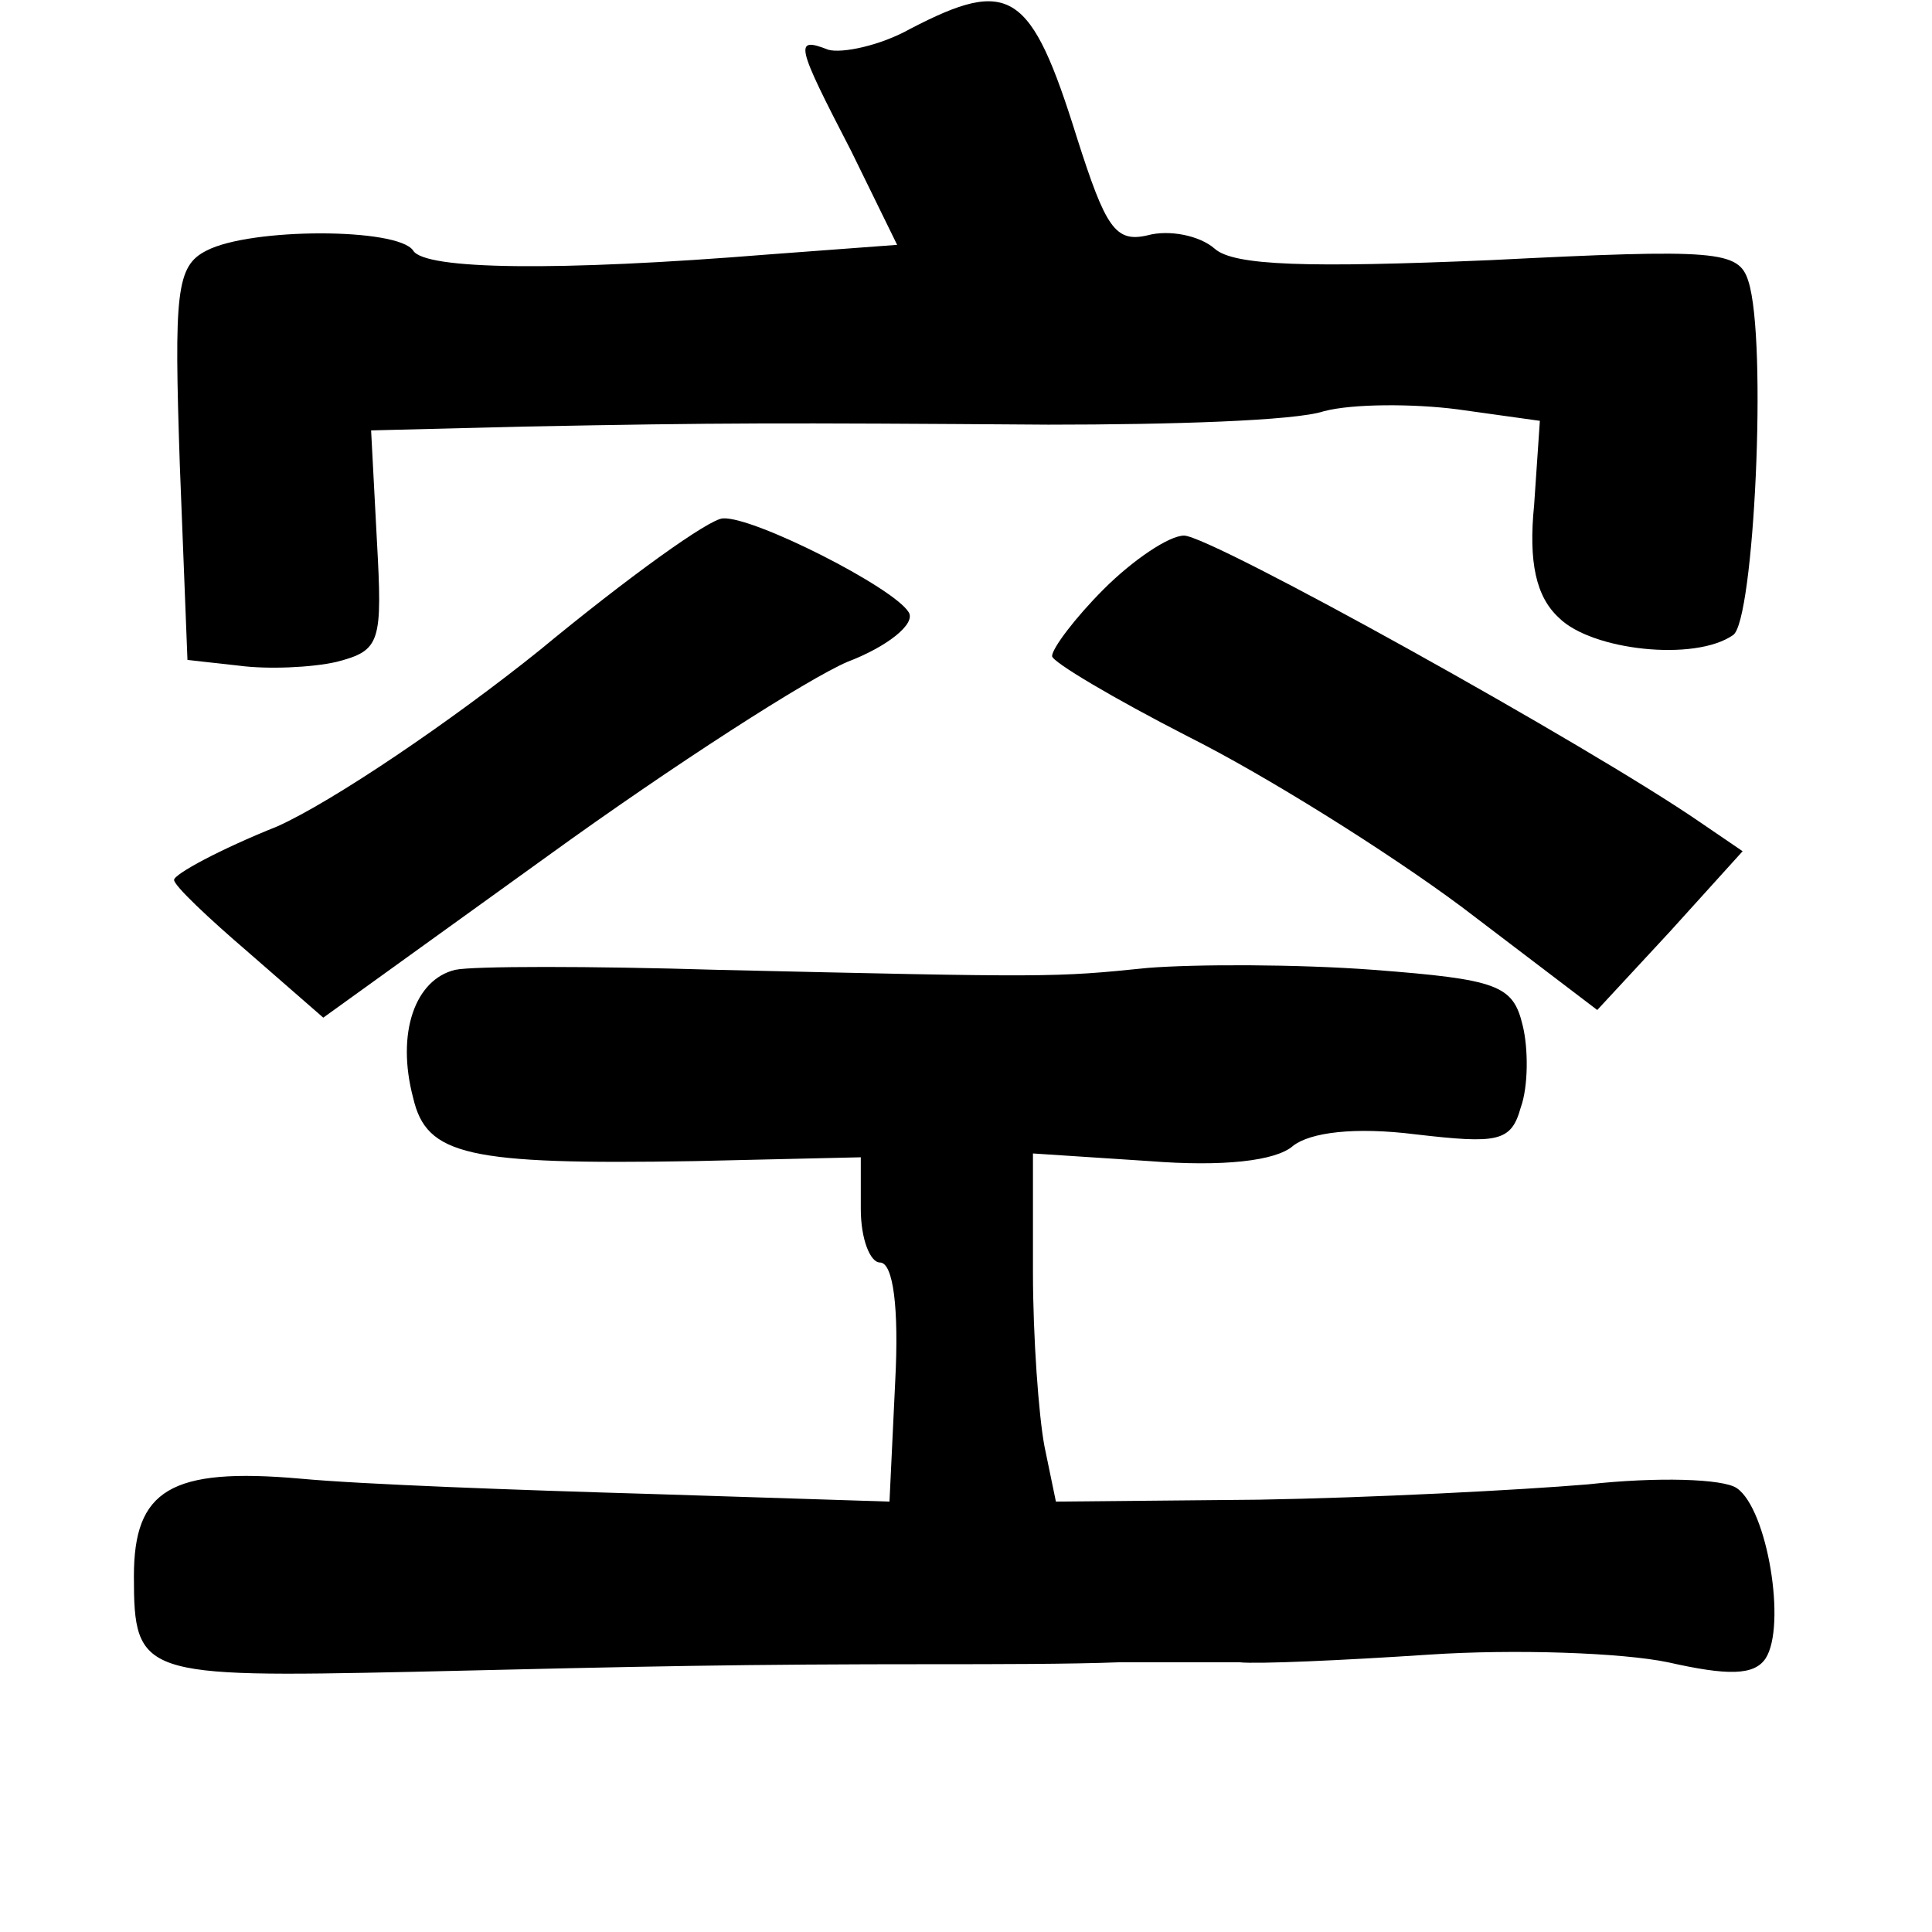 <?xml version="1.0" standalone="no"?>
<!DOCTYPE svg PUBLIC "-//W3C//DTD SVG 20010904//EN"
 "http://www.w3.org/TR/2001/REC-SVG-20010904/DTD/svg10.dtd">
<svg version="1.0" xmlns="http://www.w3.org/2000/svg"
 width="101pt" height="101pt" viewBox="0 0 101 101"
 preserveAspectRatio="xMidYMid meet">
<g transform="translate(0,101) scale(0.1,-0.1)"
fill="#000000" stroke="none">
<path d="M476 995 c-16 -9 -36 -13 -43 -11 -18 7 -17 3 12 -53 l24 -49 -67 -5
c-111 -9 -180 -8 -186 2 -8 12 -85 12 -108 0 -16 -8 -17 -22 -14 -112 l4 -102
27 -3 c15 -2 38 -1 51 2 23 6 24 10 21 64 l-3 57 80 2 c104 2 131 2 274 1 64
0 129 2 144 7 15 4 47 4 70 1 l43 -6 -3 -44 c-3 -30 1 -48 13 -59 17 -17 71
-23 91 -9 11 7 18 154 8 185 -5 16 -16 17 -135 11 -95 -4 -134 -3 -144 6 -8 7
-24 10 -35 7 -17 -4 -22 4 -37 51 -24 77 -35 84 -87 57z"/>
<path d="M282 670 c-46 -37 -108 -79 -137 -92 -30 -12 -54 -25 -54 -28 0 -3
18 -20 39 -38 l39 -34 118 85 c65 47 135 92 156 101 21 8 36 20 32 26 -8 13
-81 50 -97 49 -7 0 -50 -31 -96 -69z"/>
<path d="M577 702 c-15 -15 -27 -31 -27 -35 0 -3 32 -22 71 -42 40 -20 104
-60 143 -89 l71 -54 38 41 38 42 -22 15 c-58 40 -256 150 -270 150 -8 0 -27
-13 -42 -28z"/>
<path d="M238 503 c-21 -5 -31 -33 -22 -67 7 -30 28 -35 147 -33 l87 2 0 -27
c0 -16 5 -28 10 -28 7 0 10 -24 8 -62 l-3 -63 -125 4 c-69 2 -151 5 -183 8
-68 6 -87 -6 -87 -51 0 -52 4 -53 145 -50 127 3 172 4 275 4 28 0 70 0 95 1
25 0 53 0 63 0 9 -1 54 1 99 4 45 3 101 1 125 -4 31 -7 45 -7 51 2 11 17 1 78
-15 89 -7 5 -42 6 -78 2 -36 -3 -113 -7 -172 -8 l-106 -1 -6 29 c-3 16 -6 57
-6 91 l0 62 61 -4 c38 -3 66 0 75 8 9 7 32 10 64 6 43 -5 50 -4 55 14 4 11 4
31 1 43 -5 21 -13 24 -78 29 -40 3 -93 3 -118 1 -49 -5 -51 -5 -225 -1 -66 2
-128 2 -137 0z"/>
</g>
</svg>

